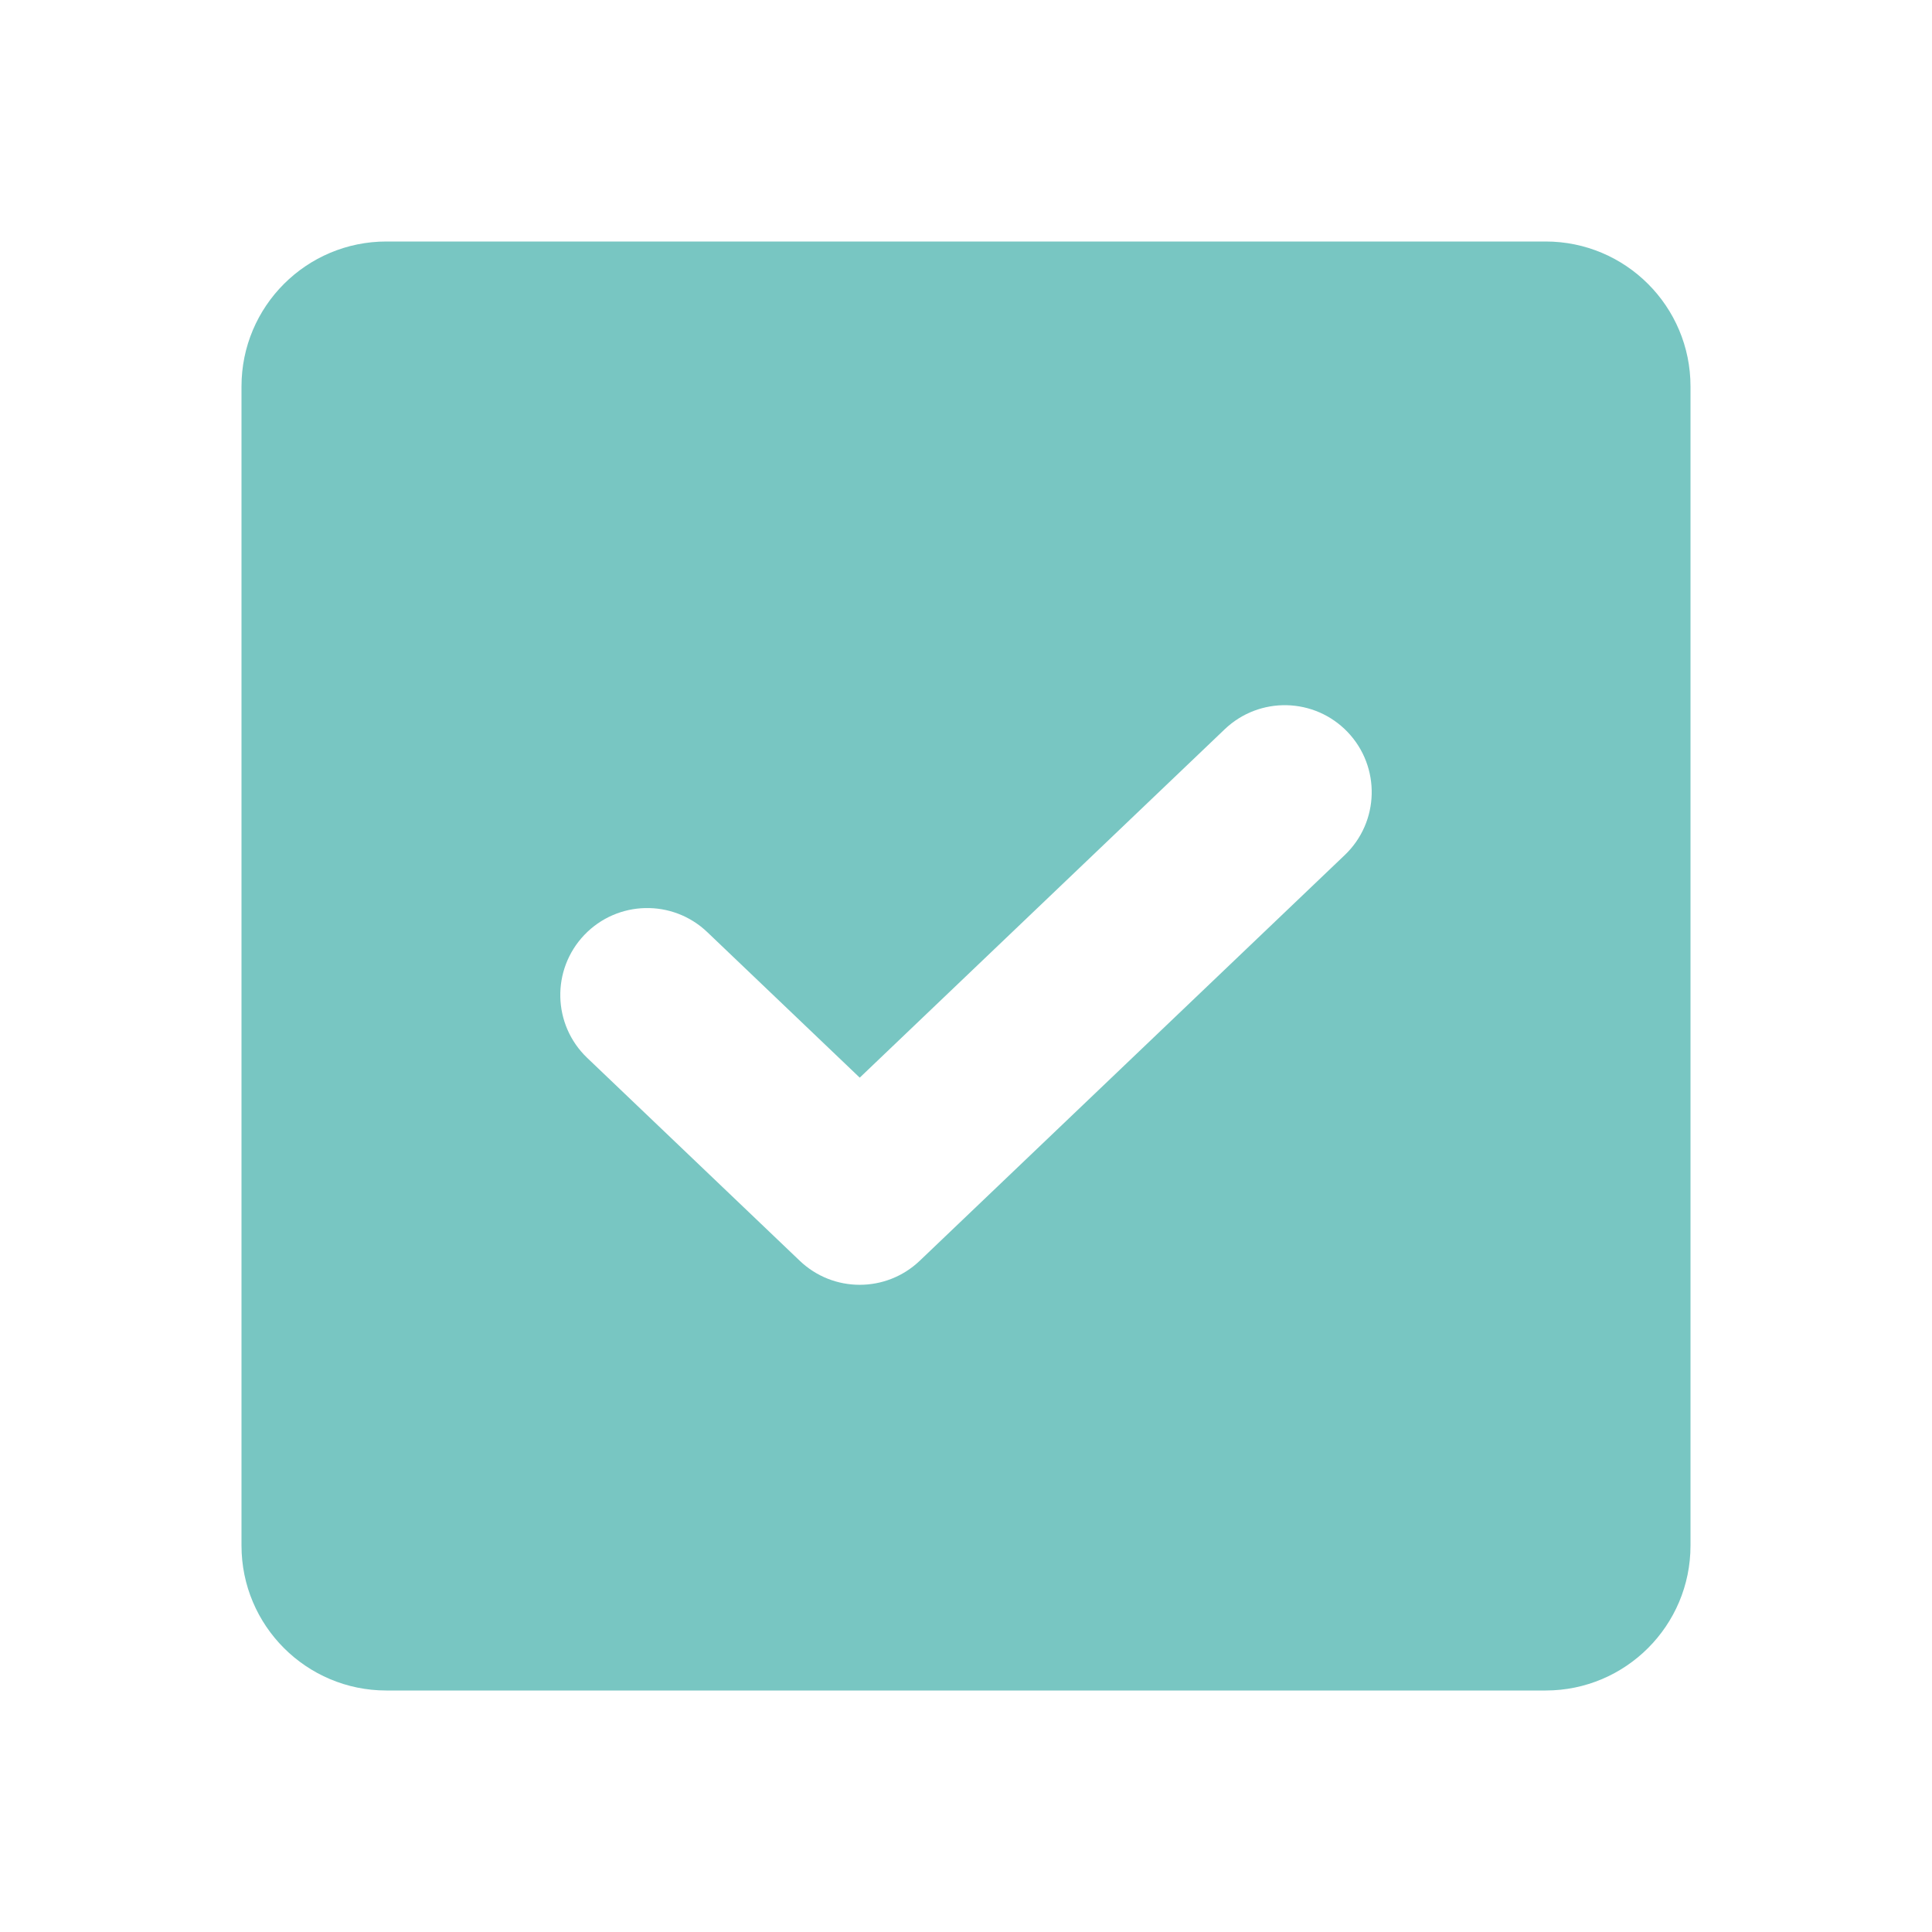 <svg width="24" height="24" viewBox="0 0 24 24" fill="none" xmlns="http://www.w3.org/2000/svg">
<path fill-rule="evenodd" clip-rule="evenodd" d="M4.8 3C3.806 3 3 3.806 3 4.8V19.2C3 20.194 3.806 21 4.8 21H19.2C20.194 21 21 20.194 21 19.2V4.8C21 3.806 20.194 3 19.2 3H4.8ZM16.706 10.621C17.137 10.209 17.153 9.526 16.741 9.094C16.329 8.663 15.646 8.647 15.214 9.059L10.68 13.387L8.786 11.579C8.354 11.167 7.671 11.183 7.259 11.614C6.847 12.046 6.863 12.729 7.294 13.141L9.934 15.661C10.351 16.06 11.008 16.06 11.426 15.661L16.706 10.621Z" fill="#78C6C2"/>
</svg>
